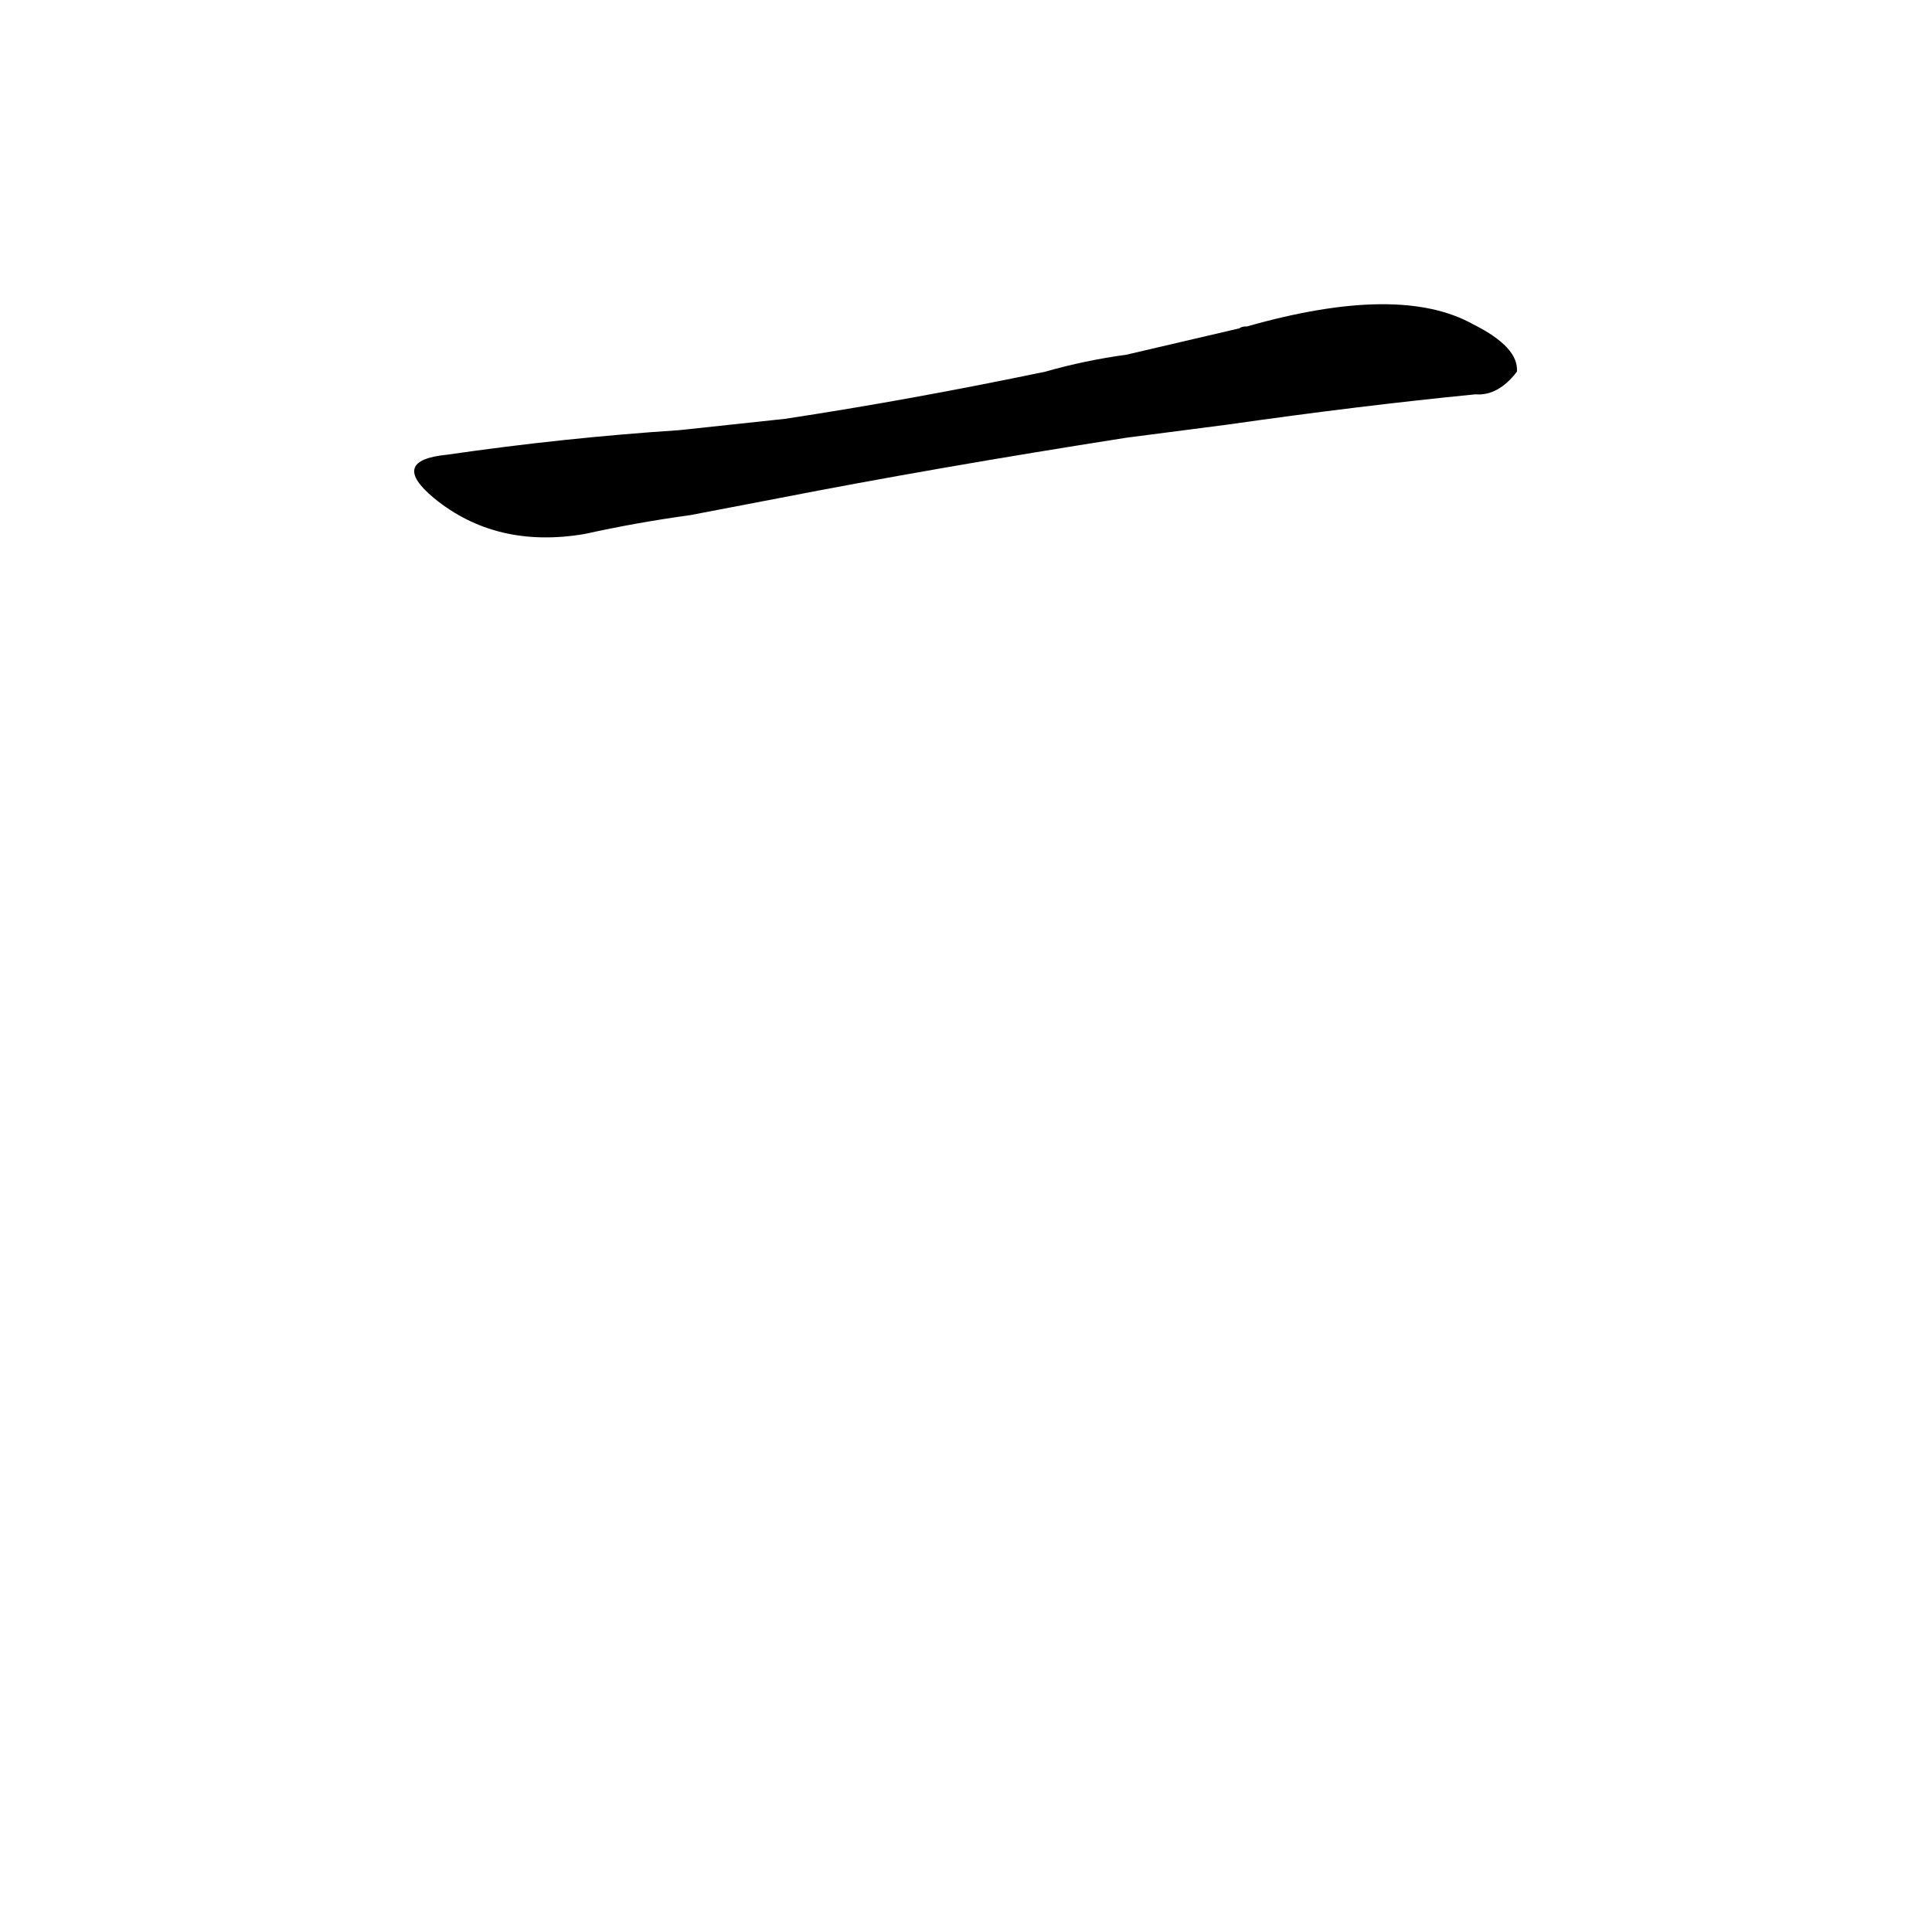 <?xml version='1.0' encoding='utf-8'?>
<svg xmlns="http://www.w3.org/2000/svg" version="1.1" viewBox="0 0 1024 1024"><g transform="scale(1, -1) translate(0, -900)"><path d="M 651 675 Q 721 685 782 691 Q 794 690 804 703 Q 805 716 781 728 Q 742 750 661 727 Q 658 727 657 726 L 597 712 Q 575 709 554 703 Q 482 688 416 678 L 360 672 Q 299 668 237 659 Q 206 656 230 636 Q 263 609 310 617 Q 337 623 366 627 L 413 636 Q 495 652 597 668 L 651 675 Z" fill="black" /></g></svg>